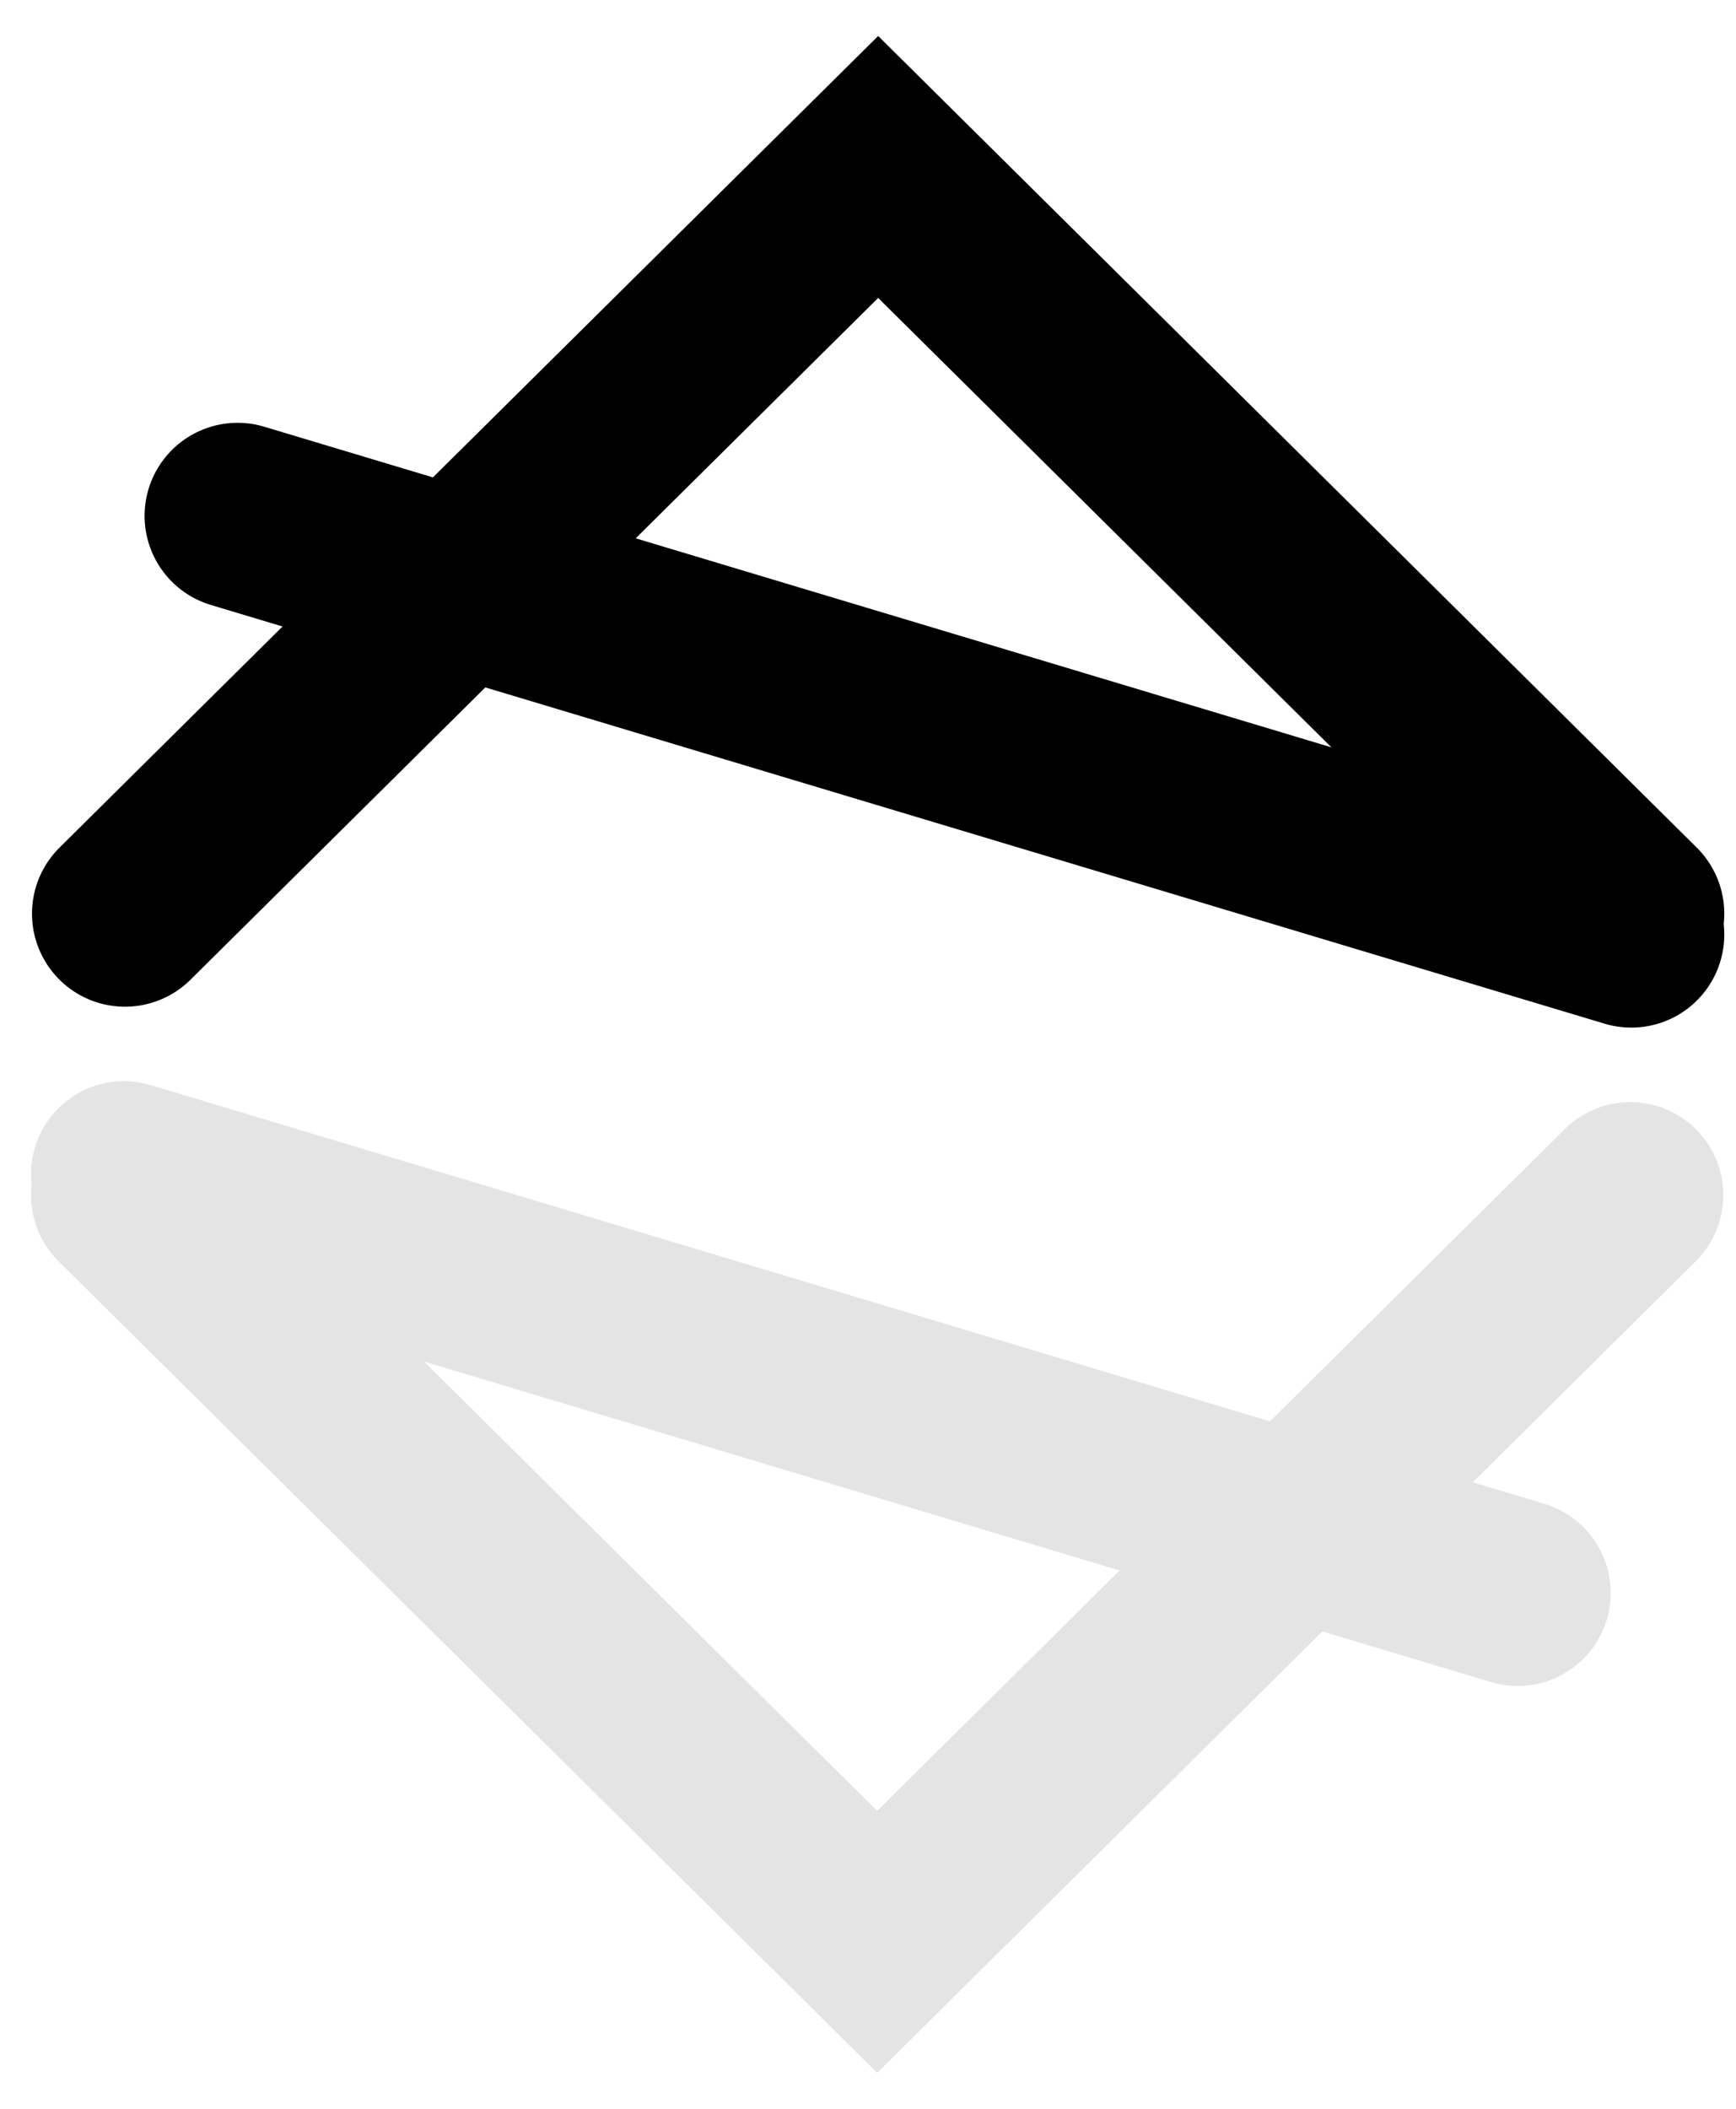 <svg width="28" height="34" viewBox="0 0 28 34" fill="none" xmlns="http://www.w3.org/2000/svg">
<path d="M24.479 25.683L2 18.932M26.295 19.269L14.148 31.308L2 19.269" stroke="#E4E4E4" stroke-width="3" stroke-linecap="round"/>
<path d="M3.832 8.317L26.311 15.068M2.016 14.731L14.164 2.692L26.311 14.731" stroke="black" stroke-width="3" stroke-linecap="round"/>
</svg>
